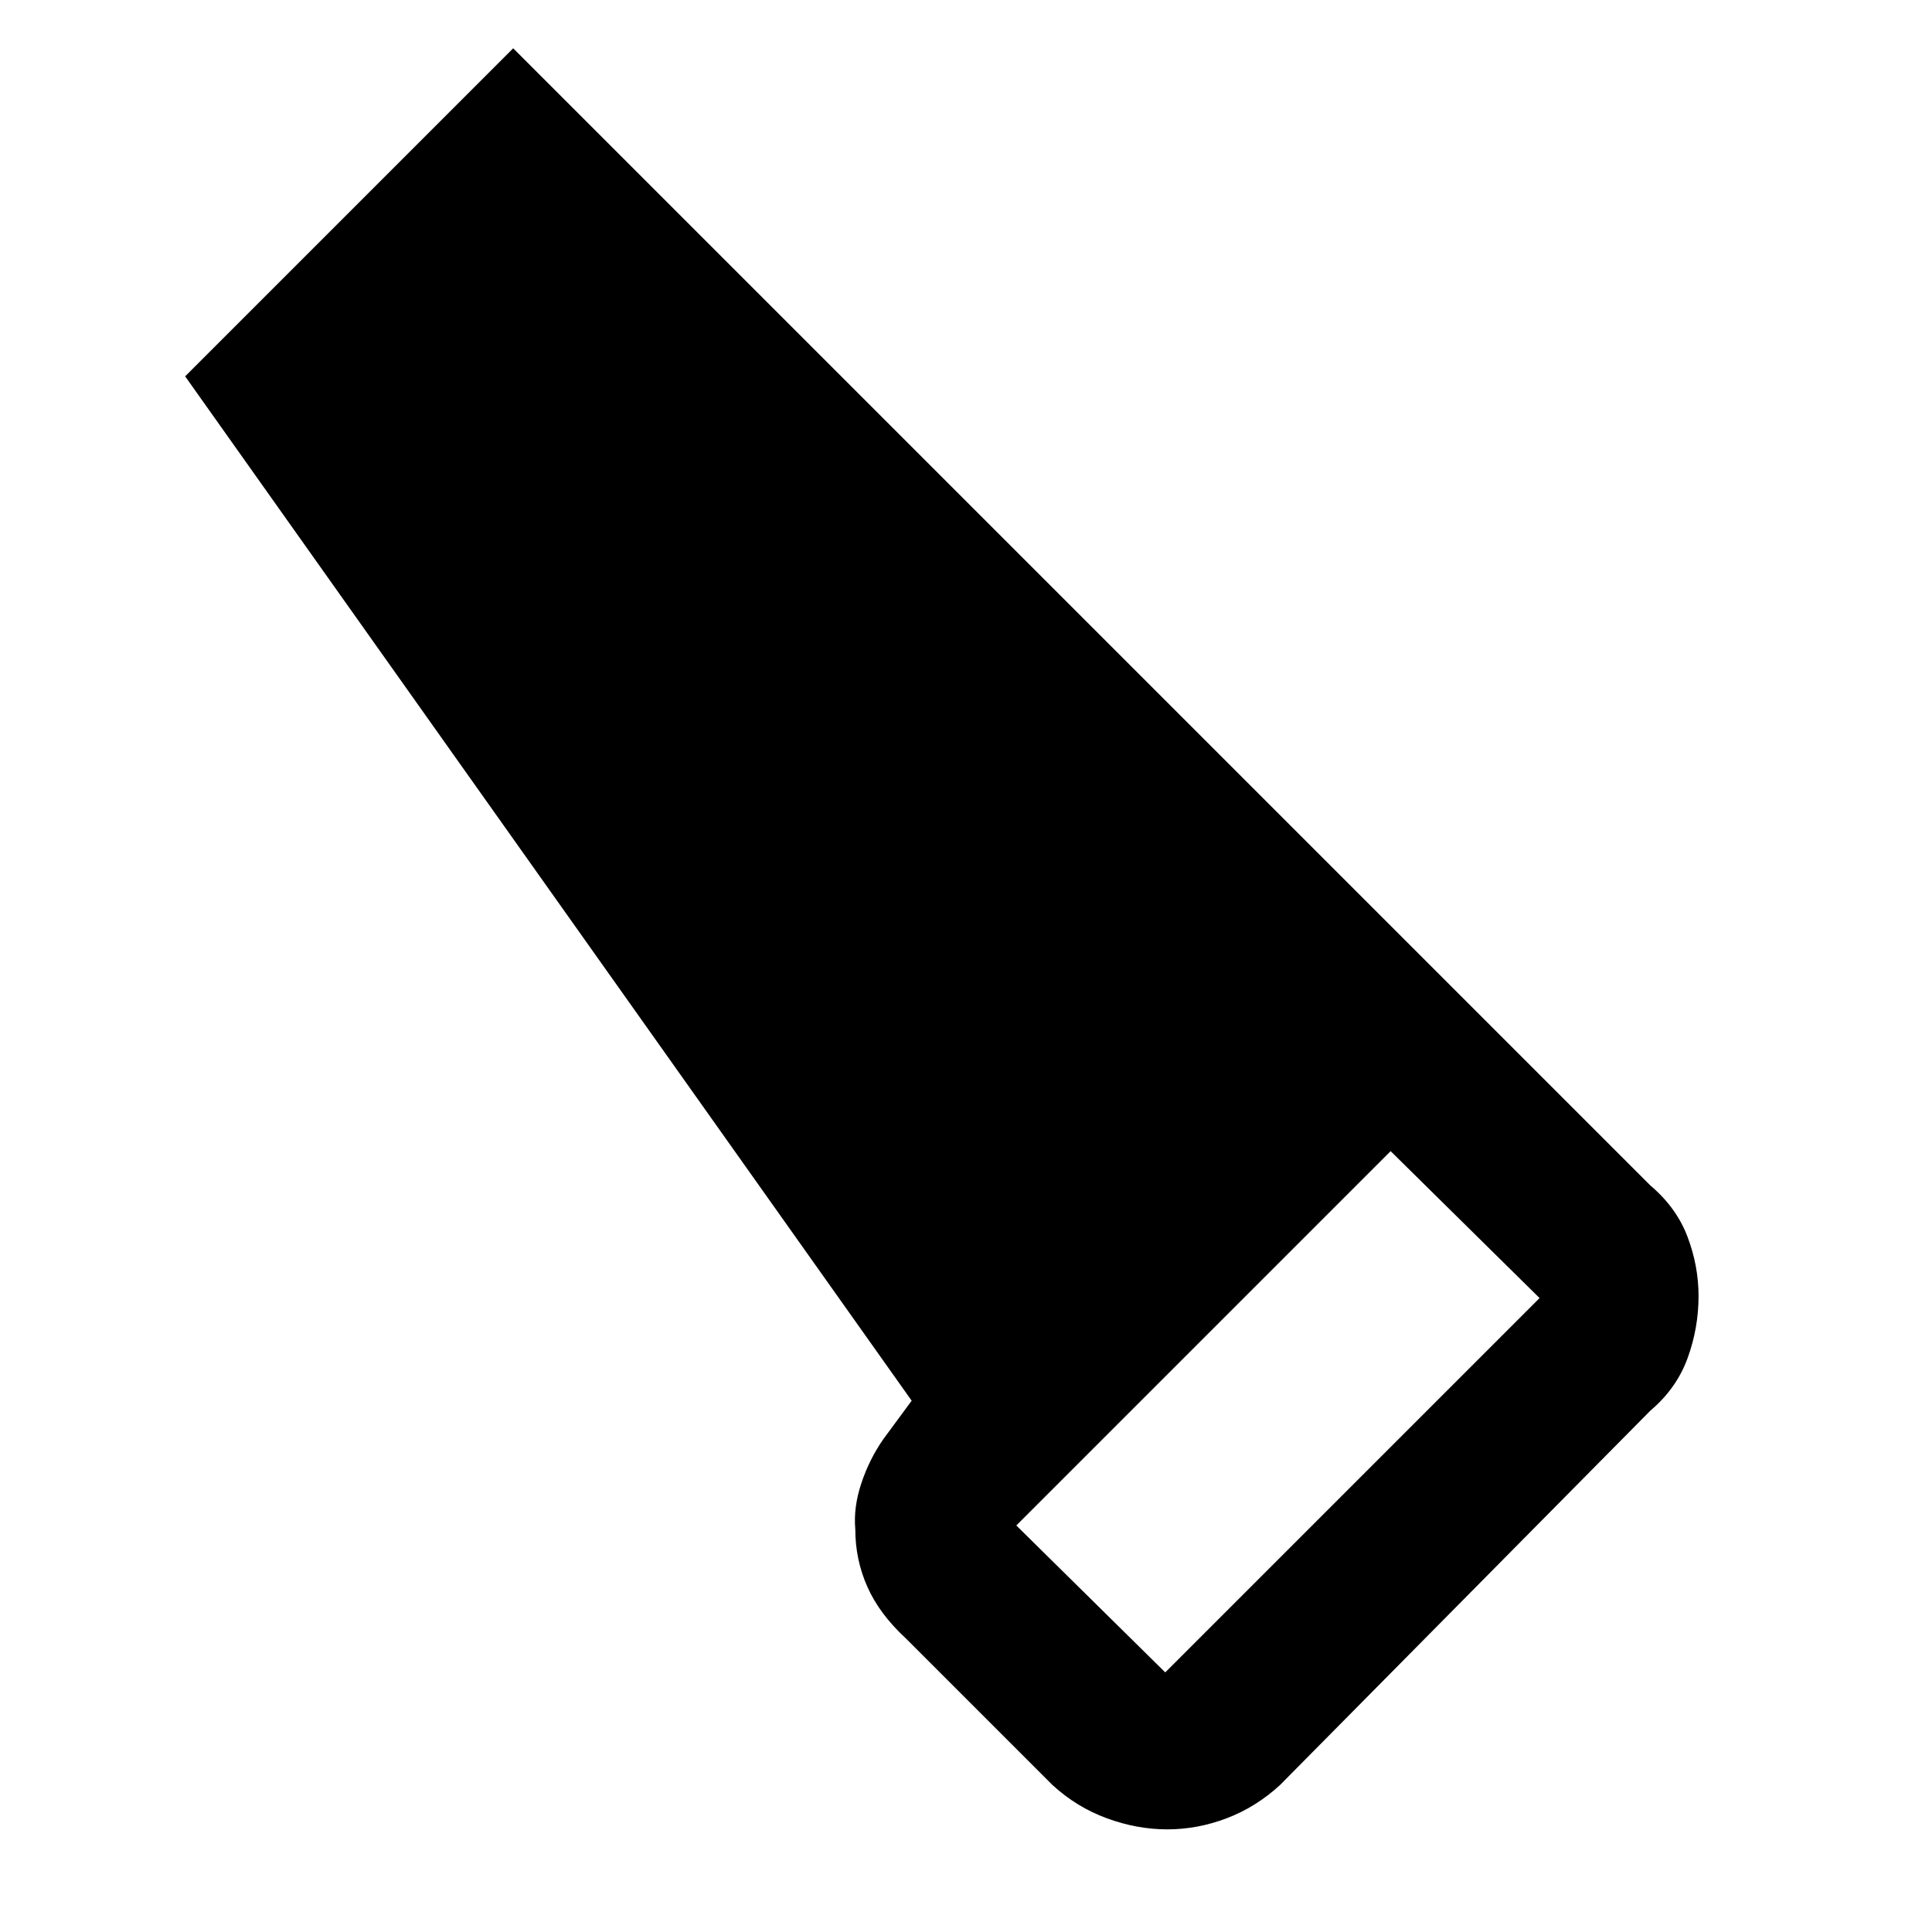 <svg xmlns="http://www.w3.org/2000/svg" height="48" width="48"><path d="M29 45.45Q28.25 45.45 27.5 45.175Q26.75 44.9 26.15 44.35L22.5 40.7Q21.85 40.1 21.55 39.425Q21.25 38.75 21.25 38Q21.2 37.45 21.4 36.85Q21.6 36.25 21.95 35.75L22.65 34.8L4.6 9.35L12.75 1.2L41 29.45Q41.65 30 41.925 30.725Q42.2 31.45 42.2 32.2Q42.2 33 41.925 33.75Q41.65 34.5 41 35.05L31.8 44.35Q31.2 44.9 30.475 45.175Q29.75 45.45 29 45.45ZM28.95 41.55Q28.95 41.55 28.95 41.55Q28.95 41.55 28.95 41.55L38.25 32.25Q38.25 32.25 38.25 32.25Q38.25 32.25 38.25 32.25L34.55 28.6L25.25 37.9Q25.25 37.9 25.25 37.9Q25.25 37.9 25.25 37.9Z"/></svg>